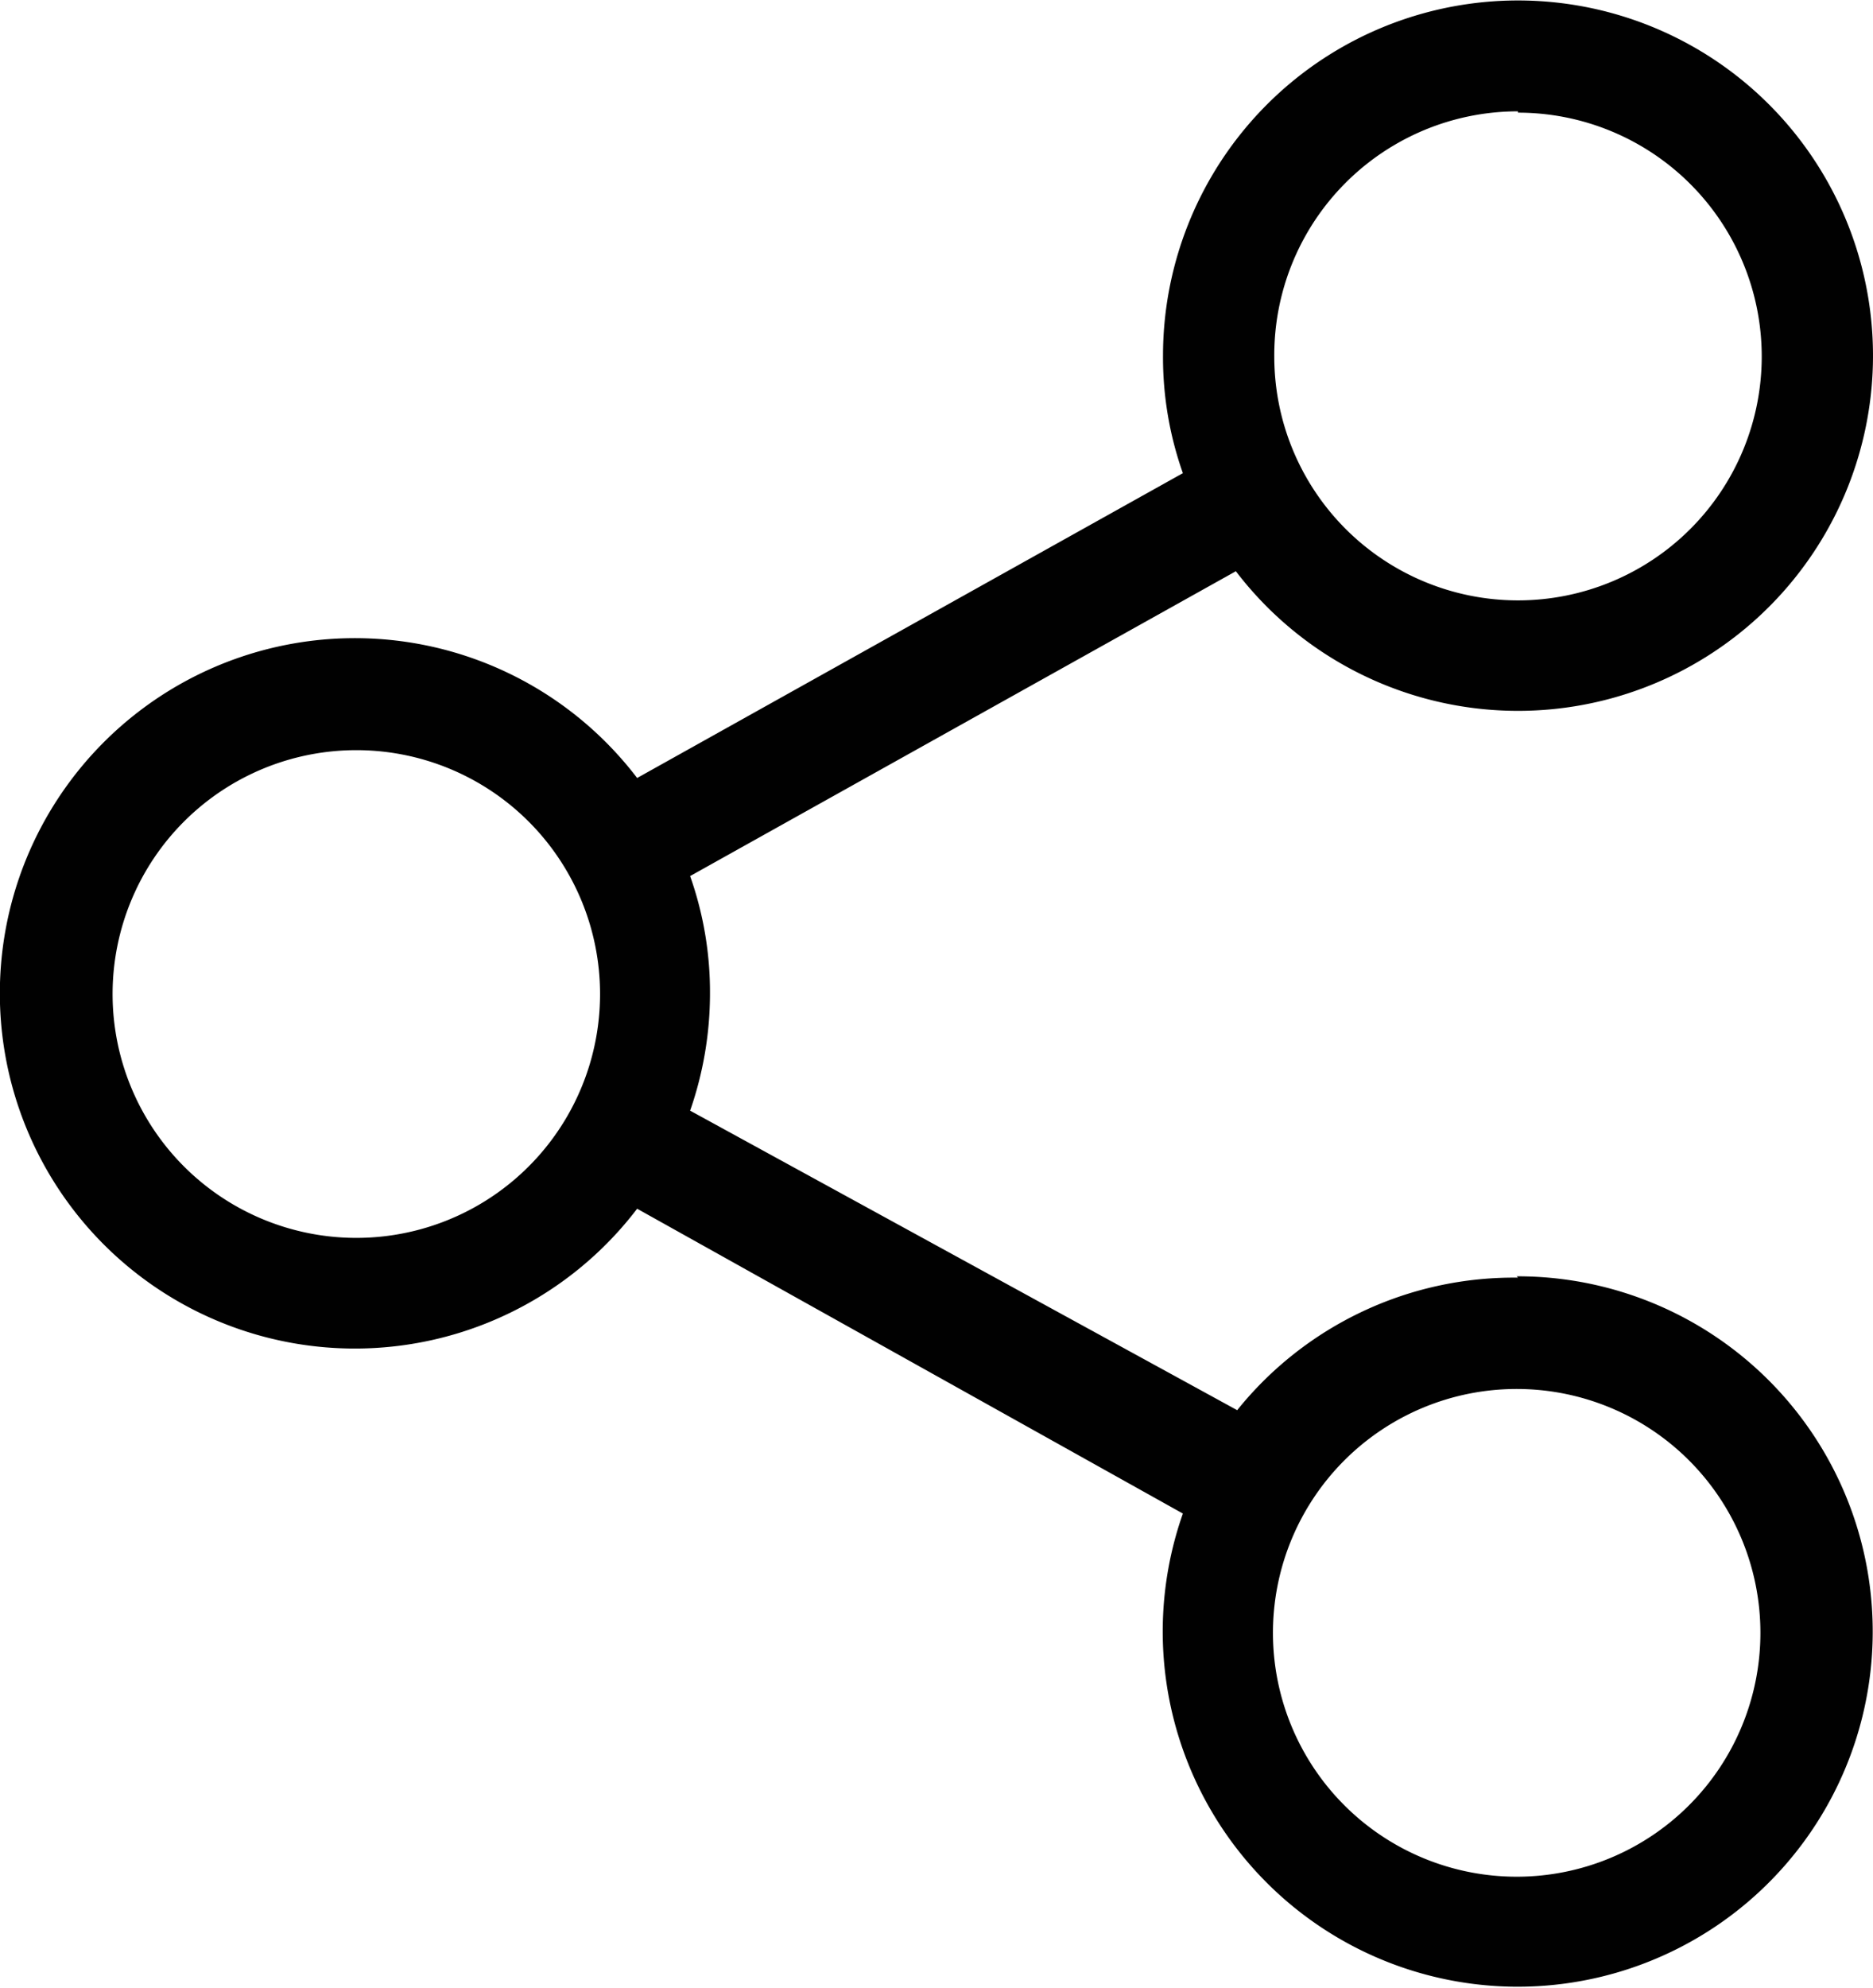 <svg id="Ebene_1" data-name="Ebene 1" xmlns="http://www.w3.org/2000/svg" viewBox="0 0 14.14 15"><defs><style>.cls-1{fill:#010101;}</style></defs><title>Share</title><path class="cls-1" d="M12.32,9.64a2.68,2.68,0,0,0-2.12,1L6.07,8.38a2.69,2.69,0,0,0,.15-.88,2.63,2.63,0,0,0-.15-.89l4.12-2.3a2.68,2.68,0,1,0-.55-1.63,2.62,2.62,0,0,0,.15.89L5.67,5.87a2.68,2.68,0,1,0,0,3.25l4.12,2.3a2.68,2.68,0,1,0,2.52-1.79Zm0-8.79a1.84,1.84,0,1,1-1.84,1.84A1.84,1.84,0,0,1,12.32.84ZM3.54,9.34A1.84,1.84,0,1,1,5.39,7.5,1.84,1.84,0,0,1,3.54,9.34Zm8.77,4.82a1.84,1.84,0,1,1,1.84-1.84A1.84,1.84,0,0,1,12.32,14.16Z" transform="translate(-0.86)"/></svg>